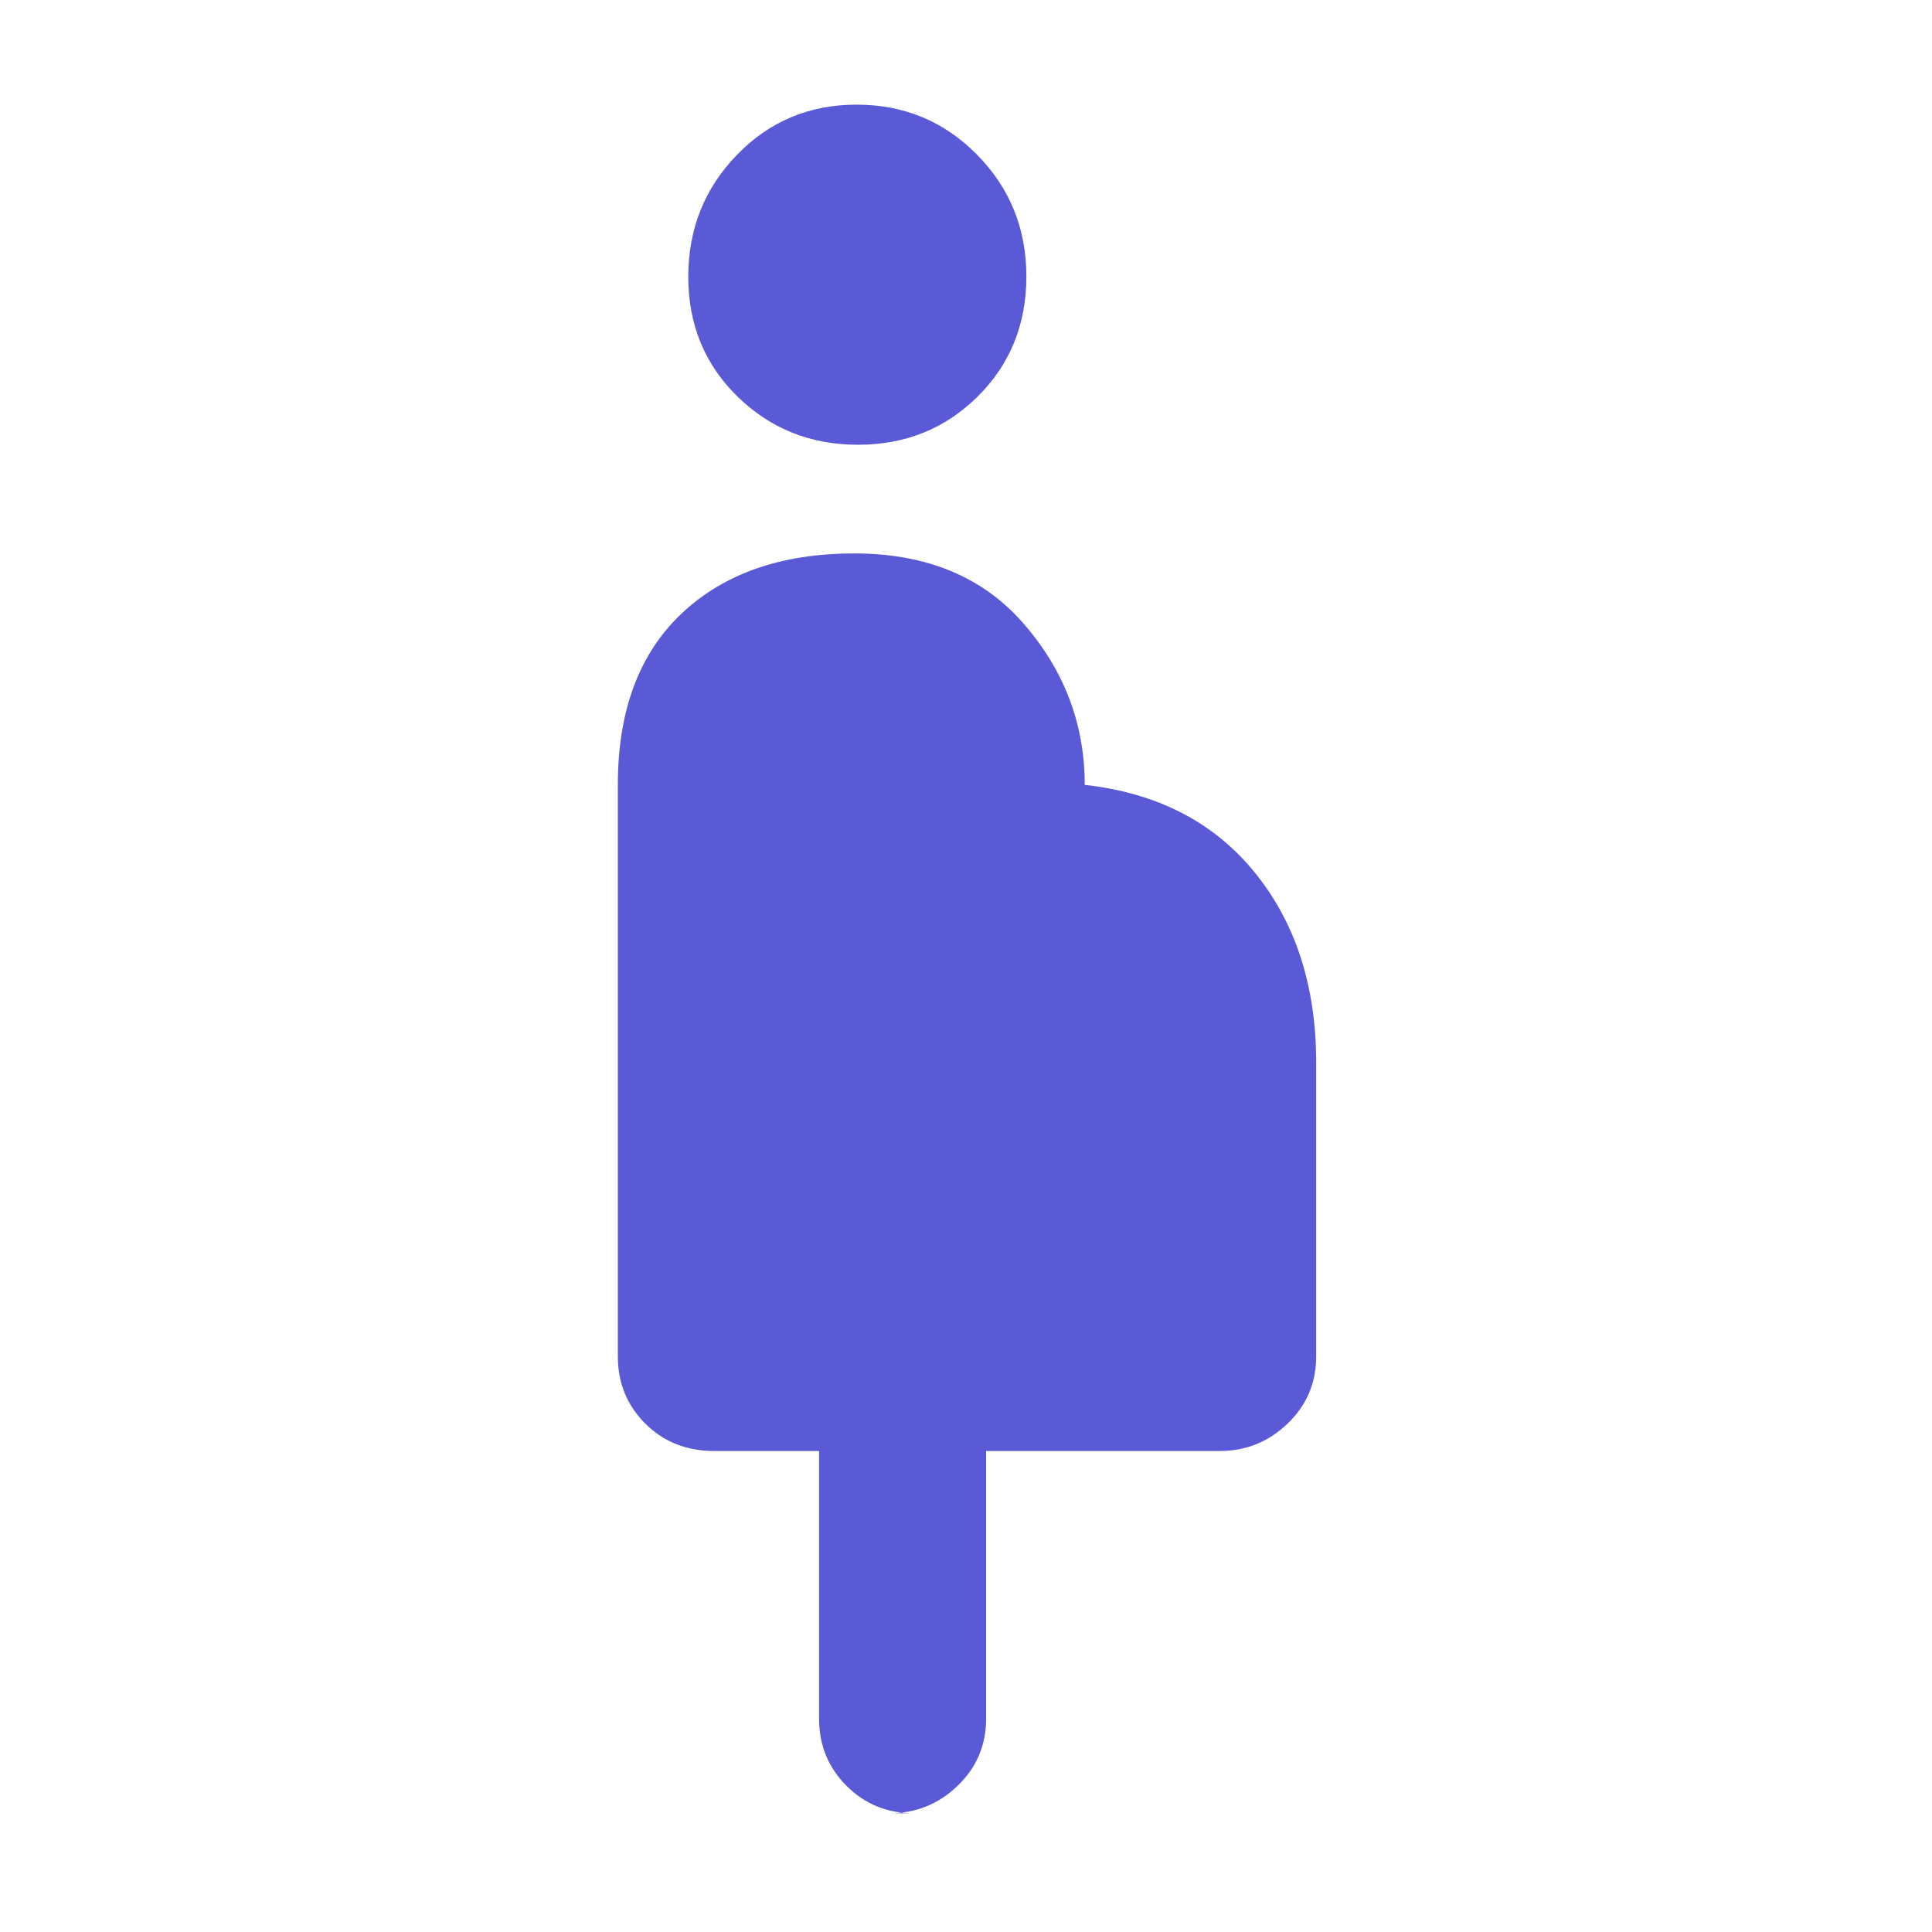 <svg xmlns="http://www.w3.org/2000/svg" height="48" viewBox="0 -960 960 960" width="48"><path fill="rgb(90, 90, 215)" d="M407-106v-133h-52q-20.75 0-34.37-13.63Q307-266.25 307-286v-284q0-55.17 31.63-85.08Q370.25-685 424.5-685q53.83 0 84.17 34.92Q539-615.17 539-570q54 6 84.5 43.56Q654-488.89 654-432v146q0 19.75-14.19 33.37Q625.63-239 606-239H490v133q0 19.75-14.19 33.37Q461.63-59 442-59h12q-19.75 0-33.37-13.63Q407-86.25 407-106Zm19.33-633q-35.33 0-59.83-23.92T342-822.46q0-35.62 24.17-60.58Q390.35-908 425.67-908q35.33 0 59.83 24.88t24.5 60.5Q510-787 485.83-763q-24.18 24-59.5 24Z"/></svg>